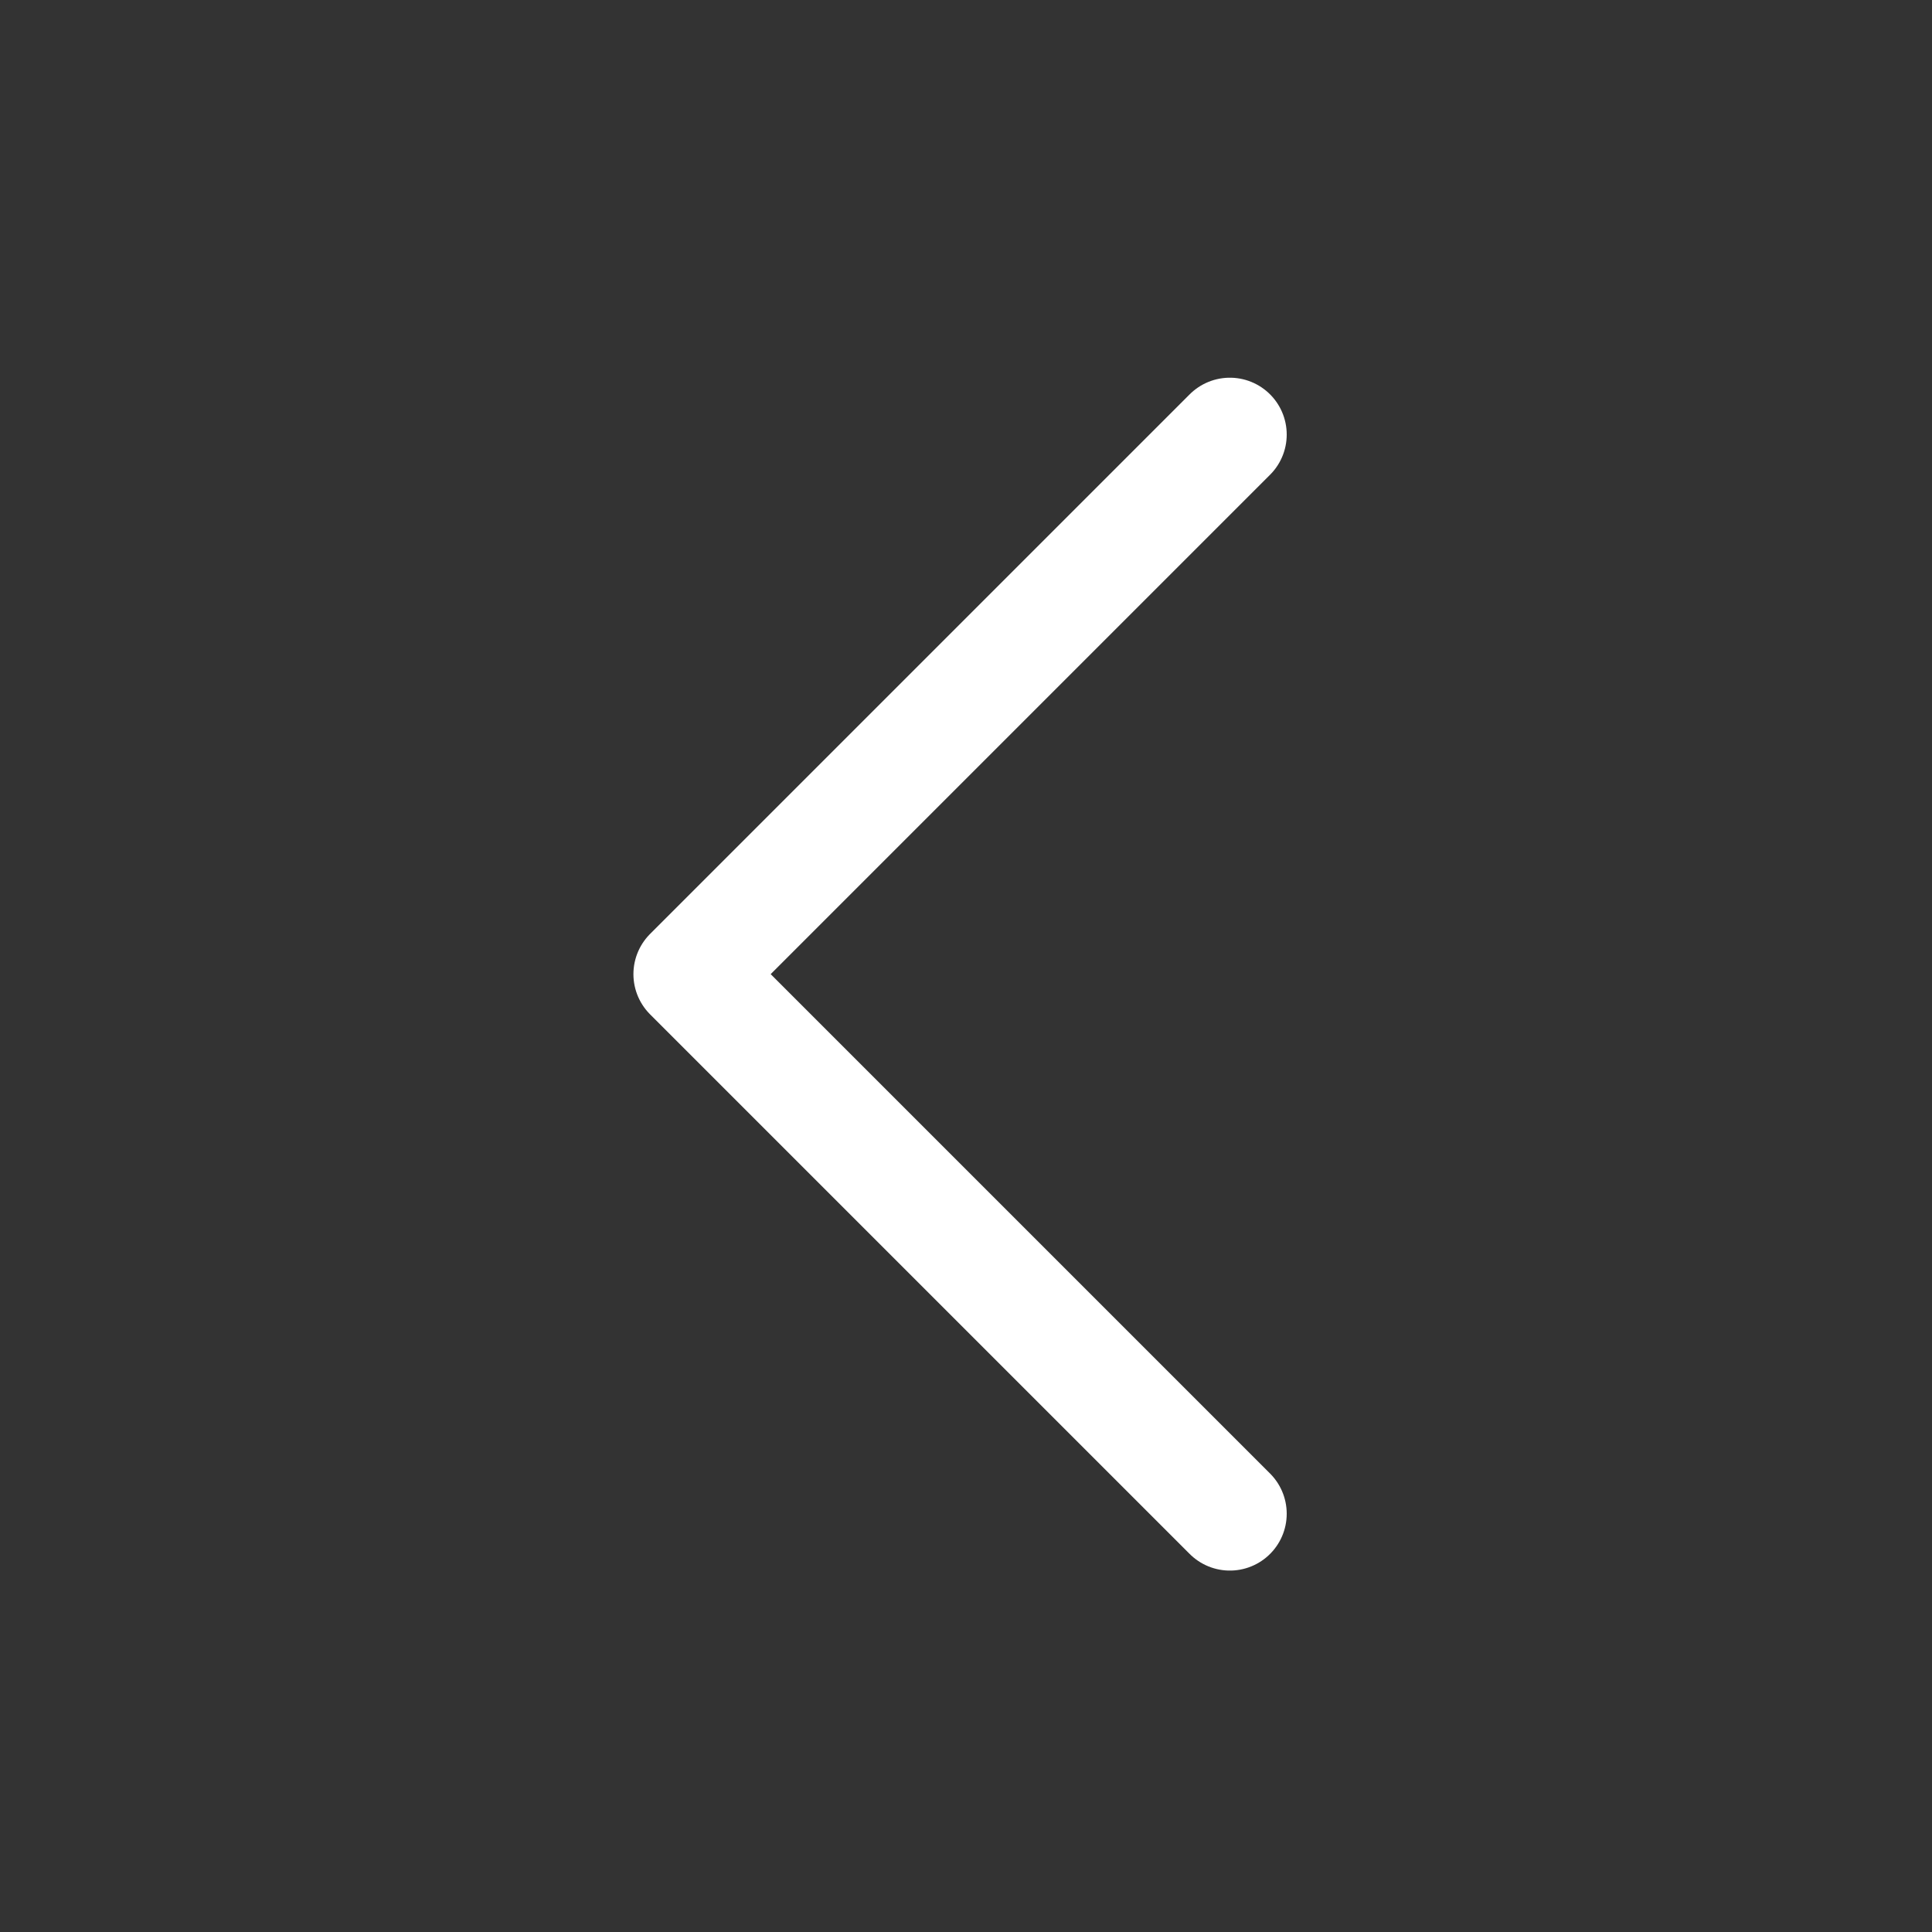 <svg width="14" height="14" viewBox="0 0 14 14" fill="none" xmlns="http://www.w3.org/2000/svg">
<rect x="0" y="0" width="14" height="14" fill="#333333" stroke="none"/>
<path d="M8.912 3.149L5.002 7.059L8.912 10.969" stroke="white" stroke-width="0.824" stroke-miterlimit="10" stroke-linecap="round" stroke-linejoin="round"/>
</svg>
